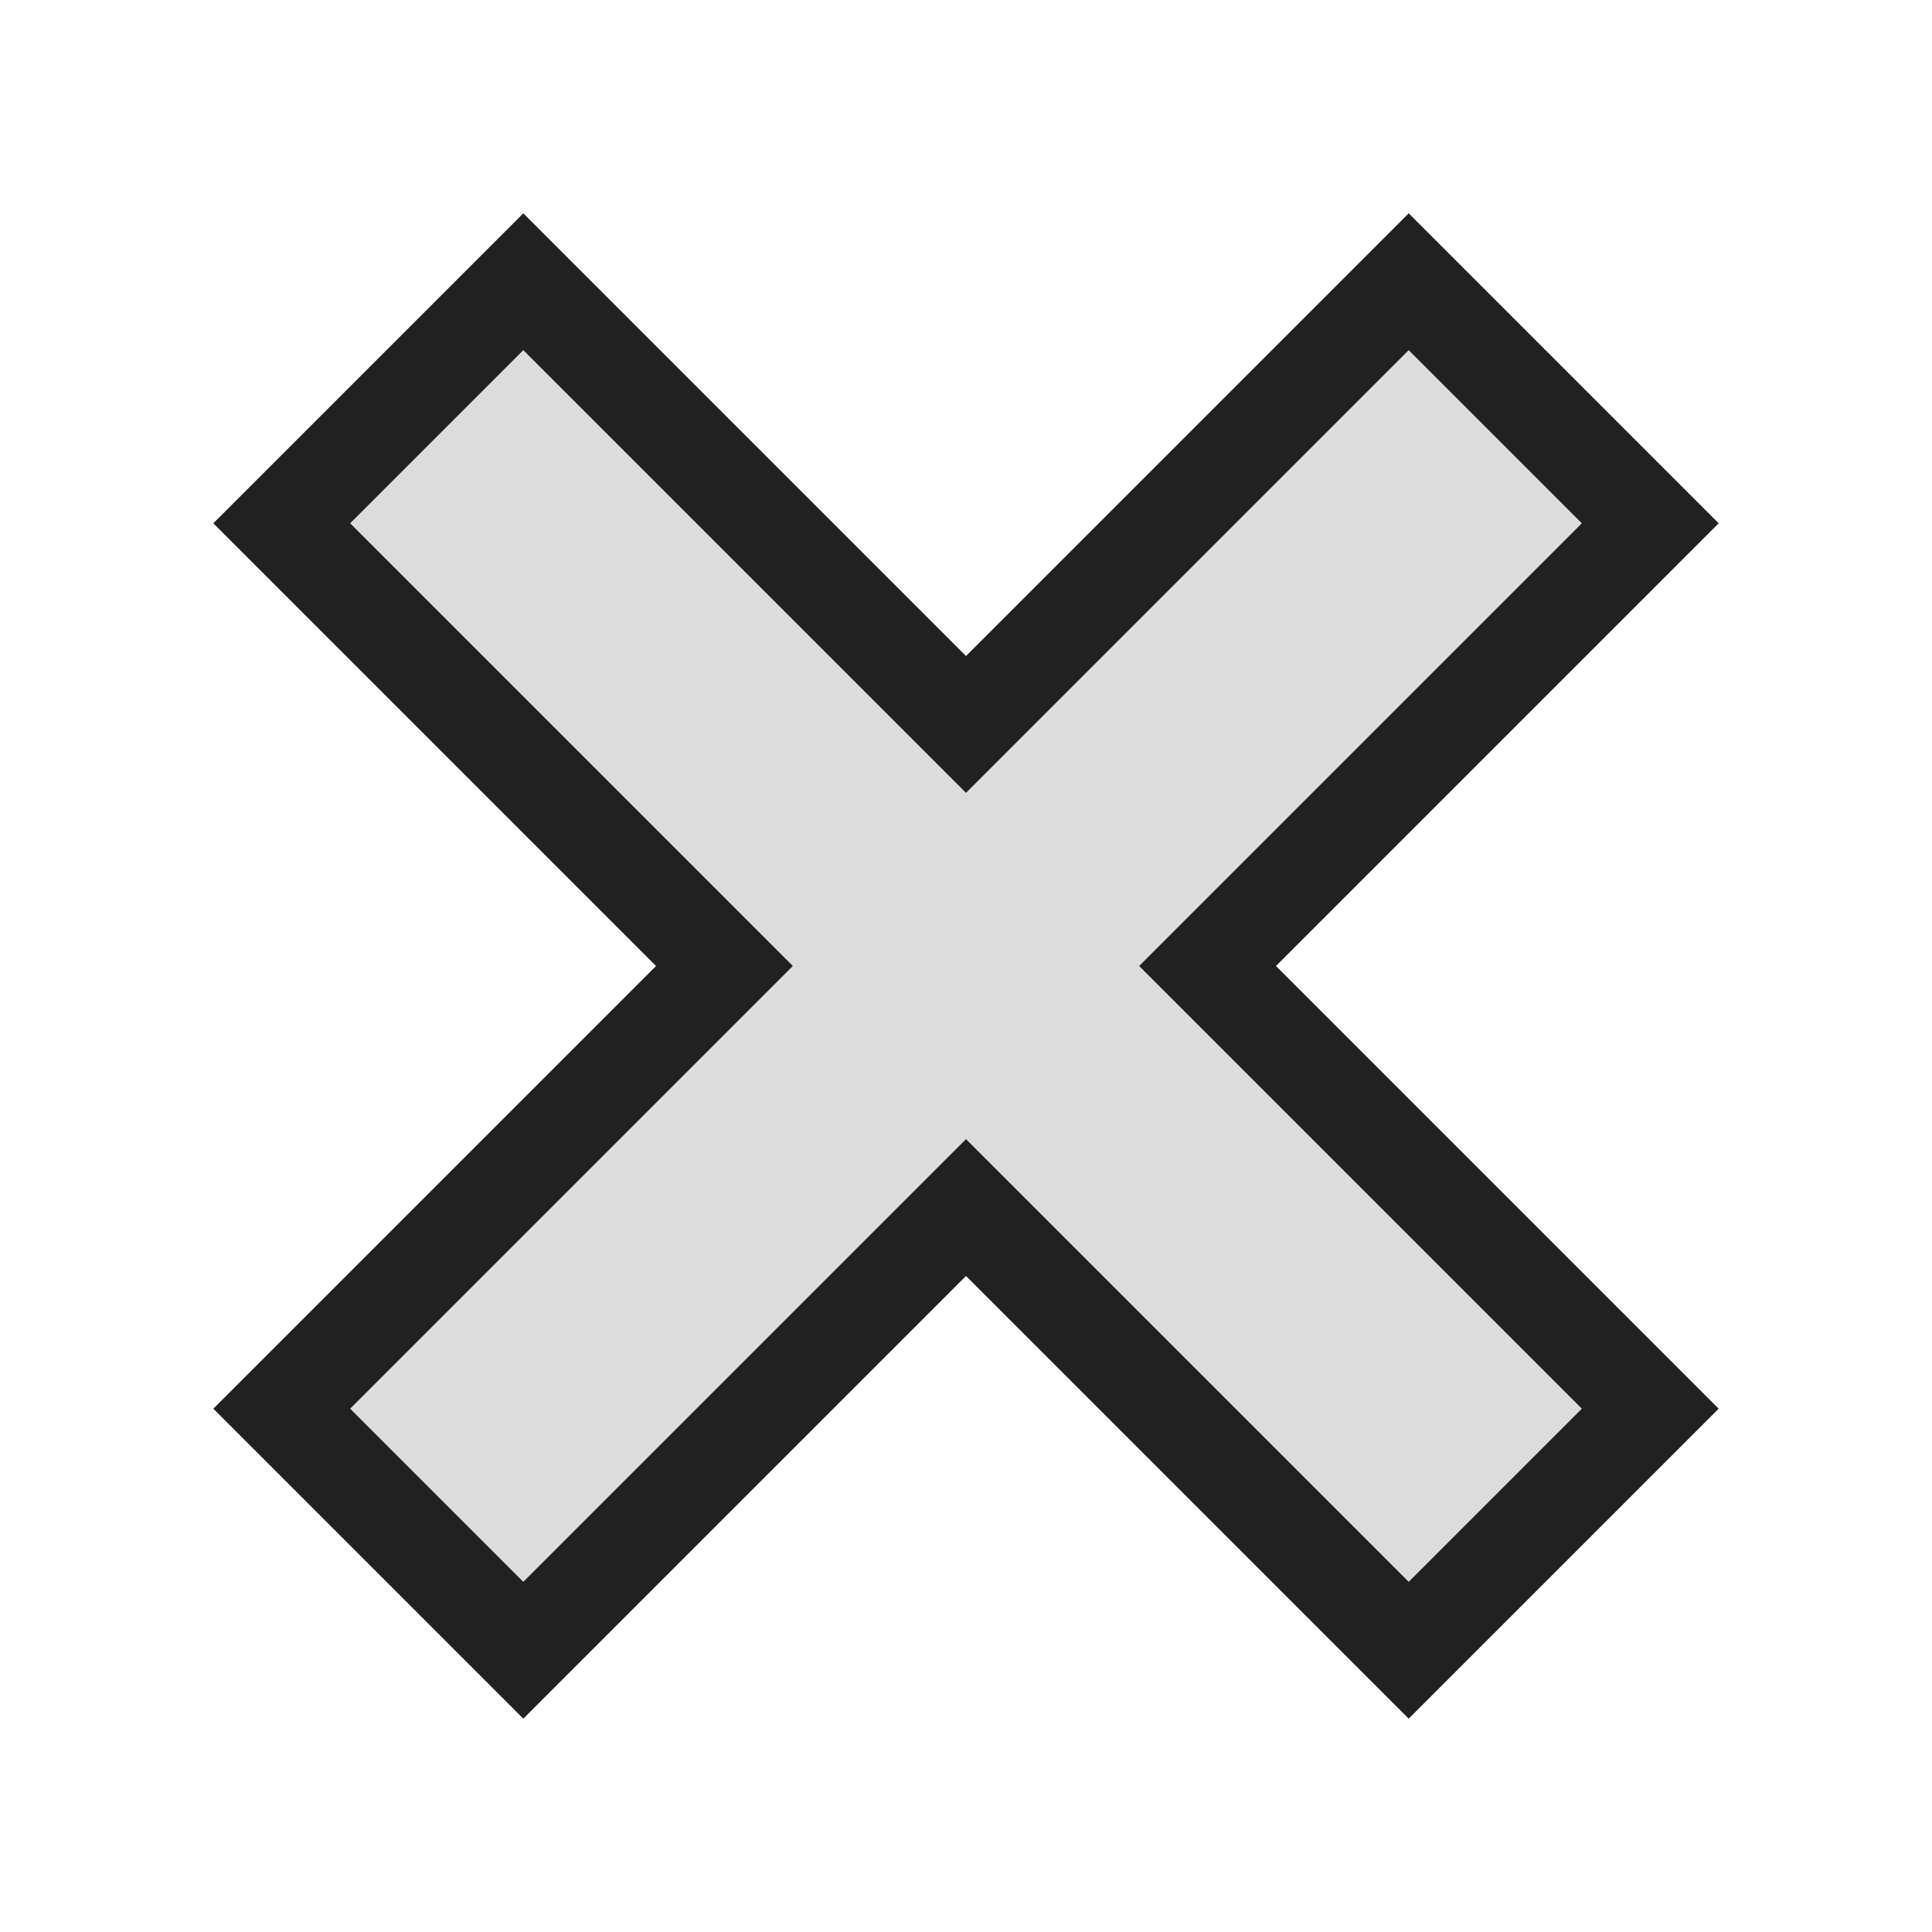 <?xml version="1.0" encoding="UTF-8" standalone="no"?>
<!-- Created with Inkscape (http://www.inkscape.org/) -->

<svg
   width="24"
   height="24"
   viewBox="0 0 6.35 6.35"
   version="1.1"
   id="svg5"
   inkscape:version="1.2.1 (9c6d41e410, 2022-07-14)"
   sodipodi:docname="ico_cross.svg"
   xmlns:inkscape="http://www.inkscape.org/namespaces/inkscape"
   xmlns:sodipodi="http://sodipodi.sourceforge.net/DTD/sodipodi-0.dtd"
   xmlns="http://www.w3.org/2000/svg"
   xmlns:svg="http://www.w3.org/2000/svg">
  <sodipodi:namedview
     id="namedview7"
     pagecolor="#505050"
     bordercolor="#eeeeee"
     borderopacity="1"
     inkscape:showpageshadow="0"
     inkscape:pageopacity="0"
     inkscape:pagecheckerboard="0"
     inkscape:deskcolor="#505050"
     inkscape:document-units="mm"
     showgrid="false"
     inkscape:zoom="16"
     inkscape:cx="-0.09375"
     inkscape:cy="11.75"
     inkscape:window-width="1920"
     inkscape:window-height="1009"
     inkscape:window-x="-8"
     inkscape:window-y="-8"
     inkscape:window-maximized="1"
     inkscape:current-layer="layer1"
     showguides="false" />
  <defs
     id="defs2" />
  <g
     inkscape:label="Layer 1"
     inkscape:groupmode="layer"
     id="layer1">
    <g
       id="g5353">
      <path
         id="rect5327"
         style="fill:#dcdcdc;stroke:#212121;stroke-width:0.318;stroke-linecap:square;stroke-miterlimit:2.9;paint-order:markers fill stroke"
         d="M 4.63,0.926 3.175,2.381 1.72,0.926 0.926,1.72 2.381,3.175 0.926,4.63 1.72,5.424 3.175,3.969 4.63,5.424 5.424,4.63 3.969,3.175 5.424,1.72 Z"
         sodipodi:nodetypes="ccccccccccccc" />
    </g>
  </g>
</svg>
